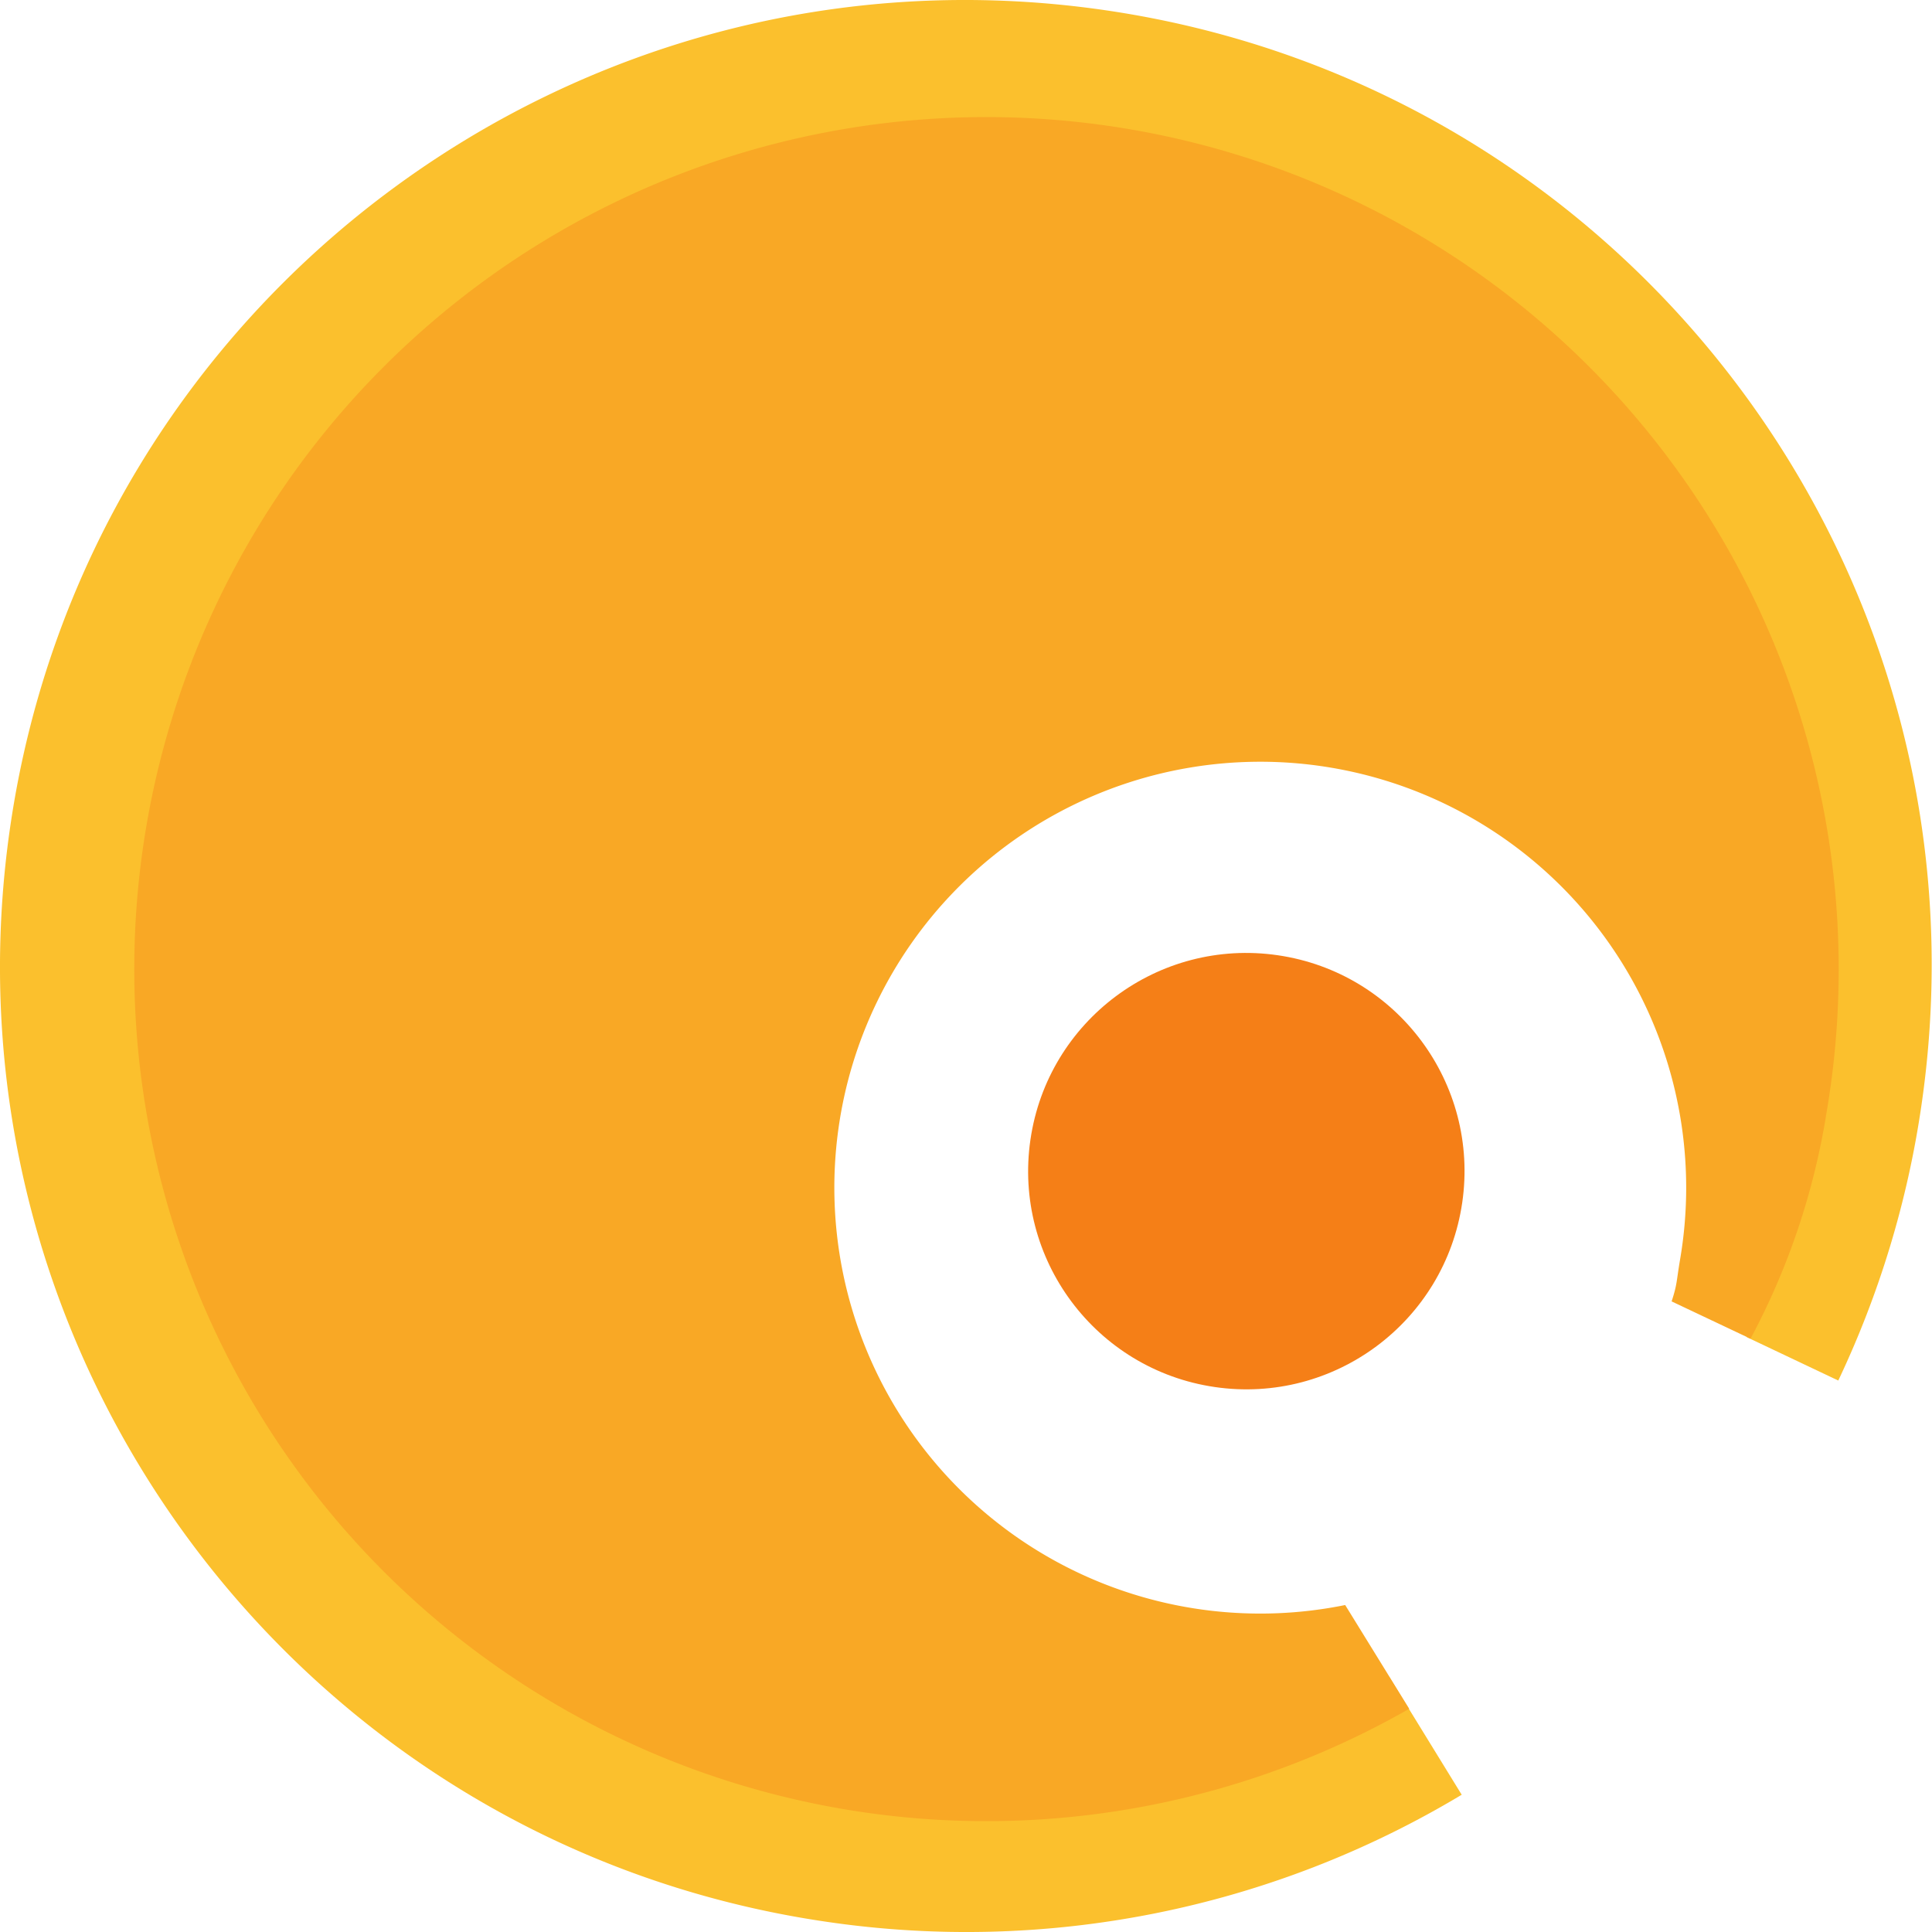 <svg id="Layer_1" data-name="Layer 1" xmlns="http://www.w3.org/2000/svg" width="392.28" height="392.28" viewBox="0 0 392.28 392.28"><title>WebsiteIcon</title><circle cx="315.28" cy="280.98" r="44.3" transform="translate(-70.49 509.21) rotate(-81.7)" style="fill:#f57f17"/><path d="M286.66,45.26C179.49,29.62,79.93,103.83,64.29,211S122.86,417.74,230,433.38a195.29,195.29,0,0,0,129-25.79l-14.7-23.91a98.25,98.25,0,1,1,72.59-69l18.57,8.81a196,196,0,0,0,16.88-55.84C468,160.46,393.84,60.9,286.66,45.26Z" transform="translate(-62.21 -43.18)" style="fill:#fbc02d"/><path d="M291.76,69.45a173,173,0,1,0,56.58,320.69l-13-21.07a86.48,86.48,0,1,1,68-70.16c-.76,4.46-.56,5-1.72,8.51L417.64,315a145.71,145.71,0,0,0,15.43-45.87A173,173,0,0,0,291.76,69.45Z" transform="translate(-62.21 -43.18)" style="fill:#f9a825"/></svg>